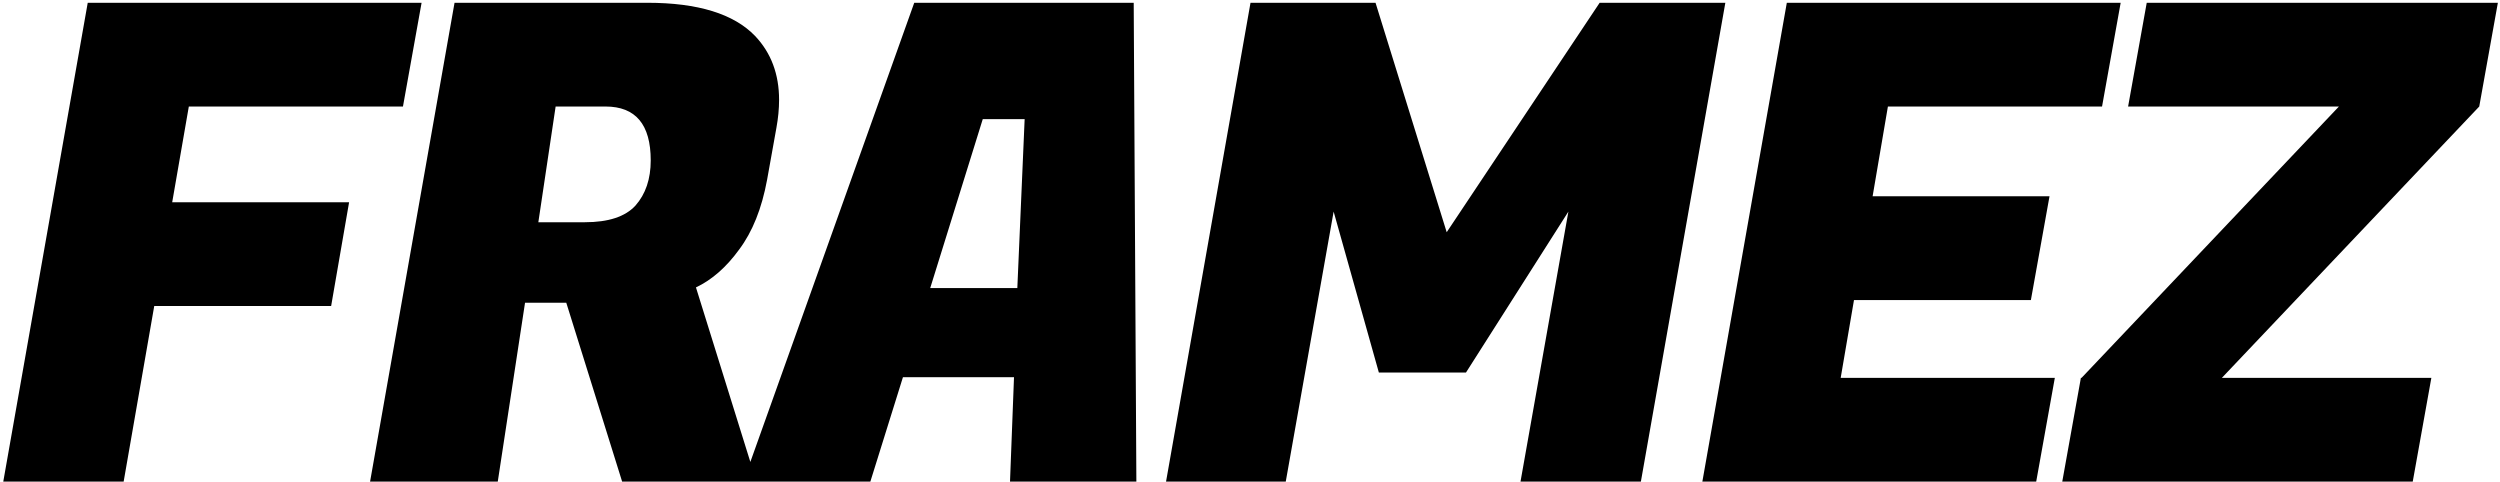 <svg width="462" height="89" viewBox="0 0 462 89" fill="none" xmlns="http://www.w3.org/2000/svg">
<path d="M61.194 56.554H28.503L22.85 88.999H0.605L16.213 0.513H77.908L74.467 19.685H34.894L31.821 37.382H64.512L61.194 56.554ZM119.64 0.513C128.98 0.513 135.617 2.561 139.55 6.658C142.499 9.771 143.974 13.704 143.974 18.456C143.974 20.094 143.81 21.815 143.482 23.617L141.762 33.204C140.779 38.529 139.058 42.831 136.6 46.108C134.224 49.385 131.561 51.72 128.612 53.113L139.795 88.999H114.97L104.646 55.94H97.027L91.988 88.999H68.391L83.999 0.513H119.64ZM111.897 19.685H102.68L99.485 41.069H108.087C112.43 41.069 115.543 40.045 117.428 37.997C119.312 35.866 120.254 33.081 120.254 29.64C120.254 23.003 117.469 19.685 111.897 19.685ZM186.65 88.999L187.388 69.704H166.864L160.842 88.999H137.368L168.953 0.513H209.509L210.001 88.999H186.65ZM181.612 22.02L171.903 53.236H188.002L189.354 22.02H181.612ZM254.198 0.513L267.349 42.913L295.615 0.513H318.843L303.235 88.999H280.99L289.839 39.103L270.913 68.844H254.813L246.456 39.103L237.607 88.999H215.485L231.094 0.513H254.198ZM376.291 88.999H314.596L330.204 0.513H391.899L388.458 19.685H348.885L346.058 36.276H378.749L375.308 55.448H342.617L340.159 69.827H379.733L376.291 88.999ZM445.875 88.999H381.107L384.549 69.827H384.672L432.233 19.685H393.274L396.716 0.513H461.606L458.165 19.685L410.603 69.827H449.316L445.875 88.999Z" fill="black"/>
</svg>
